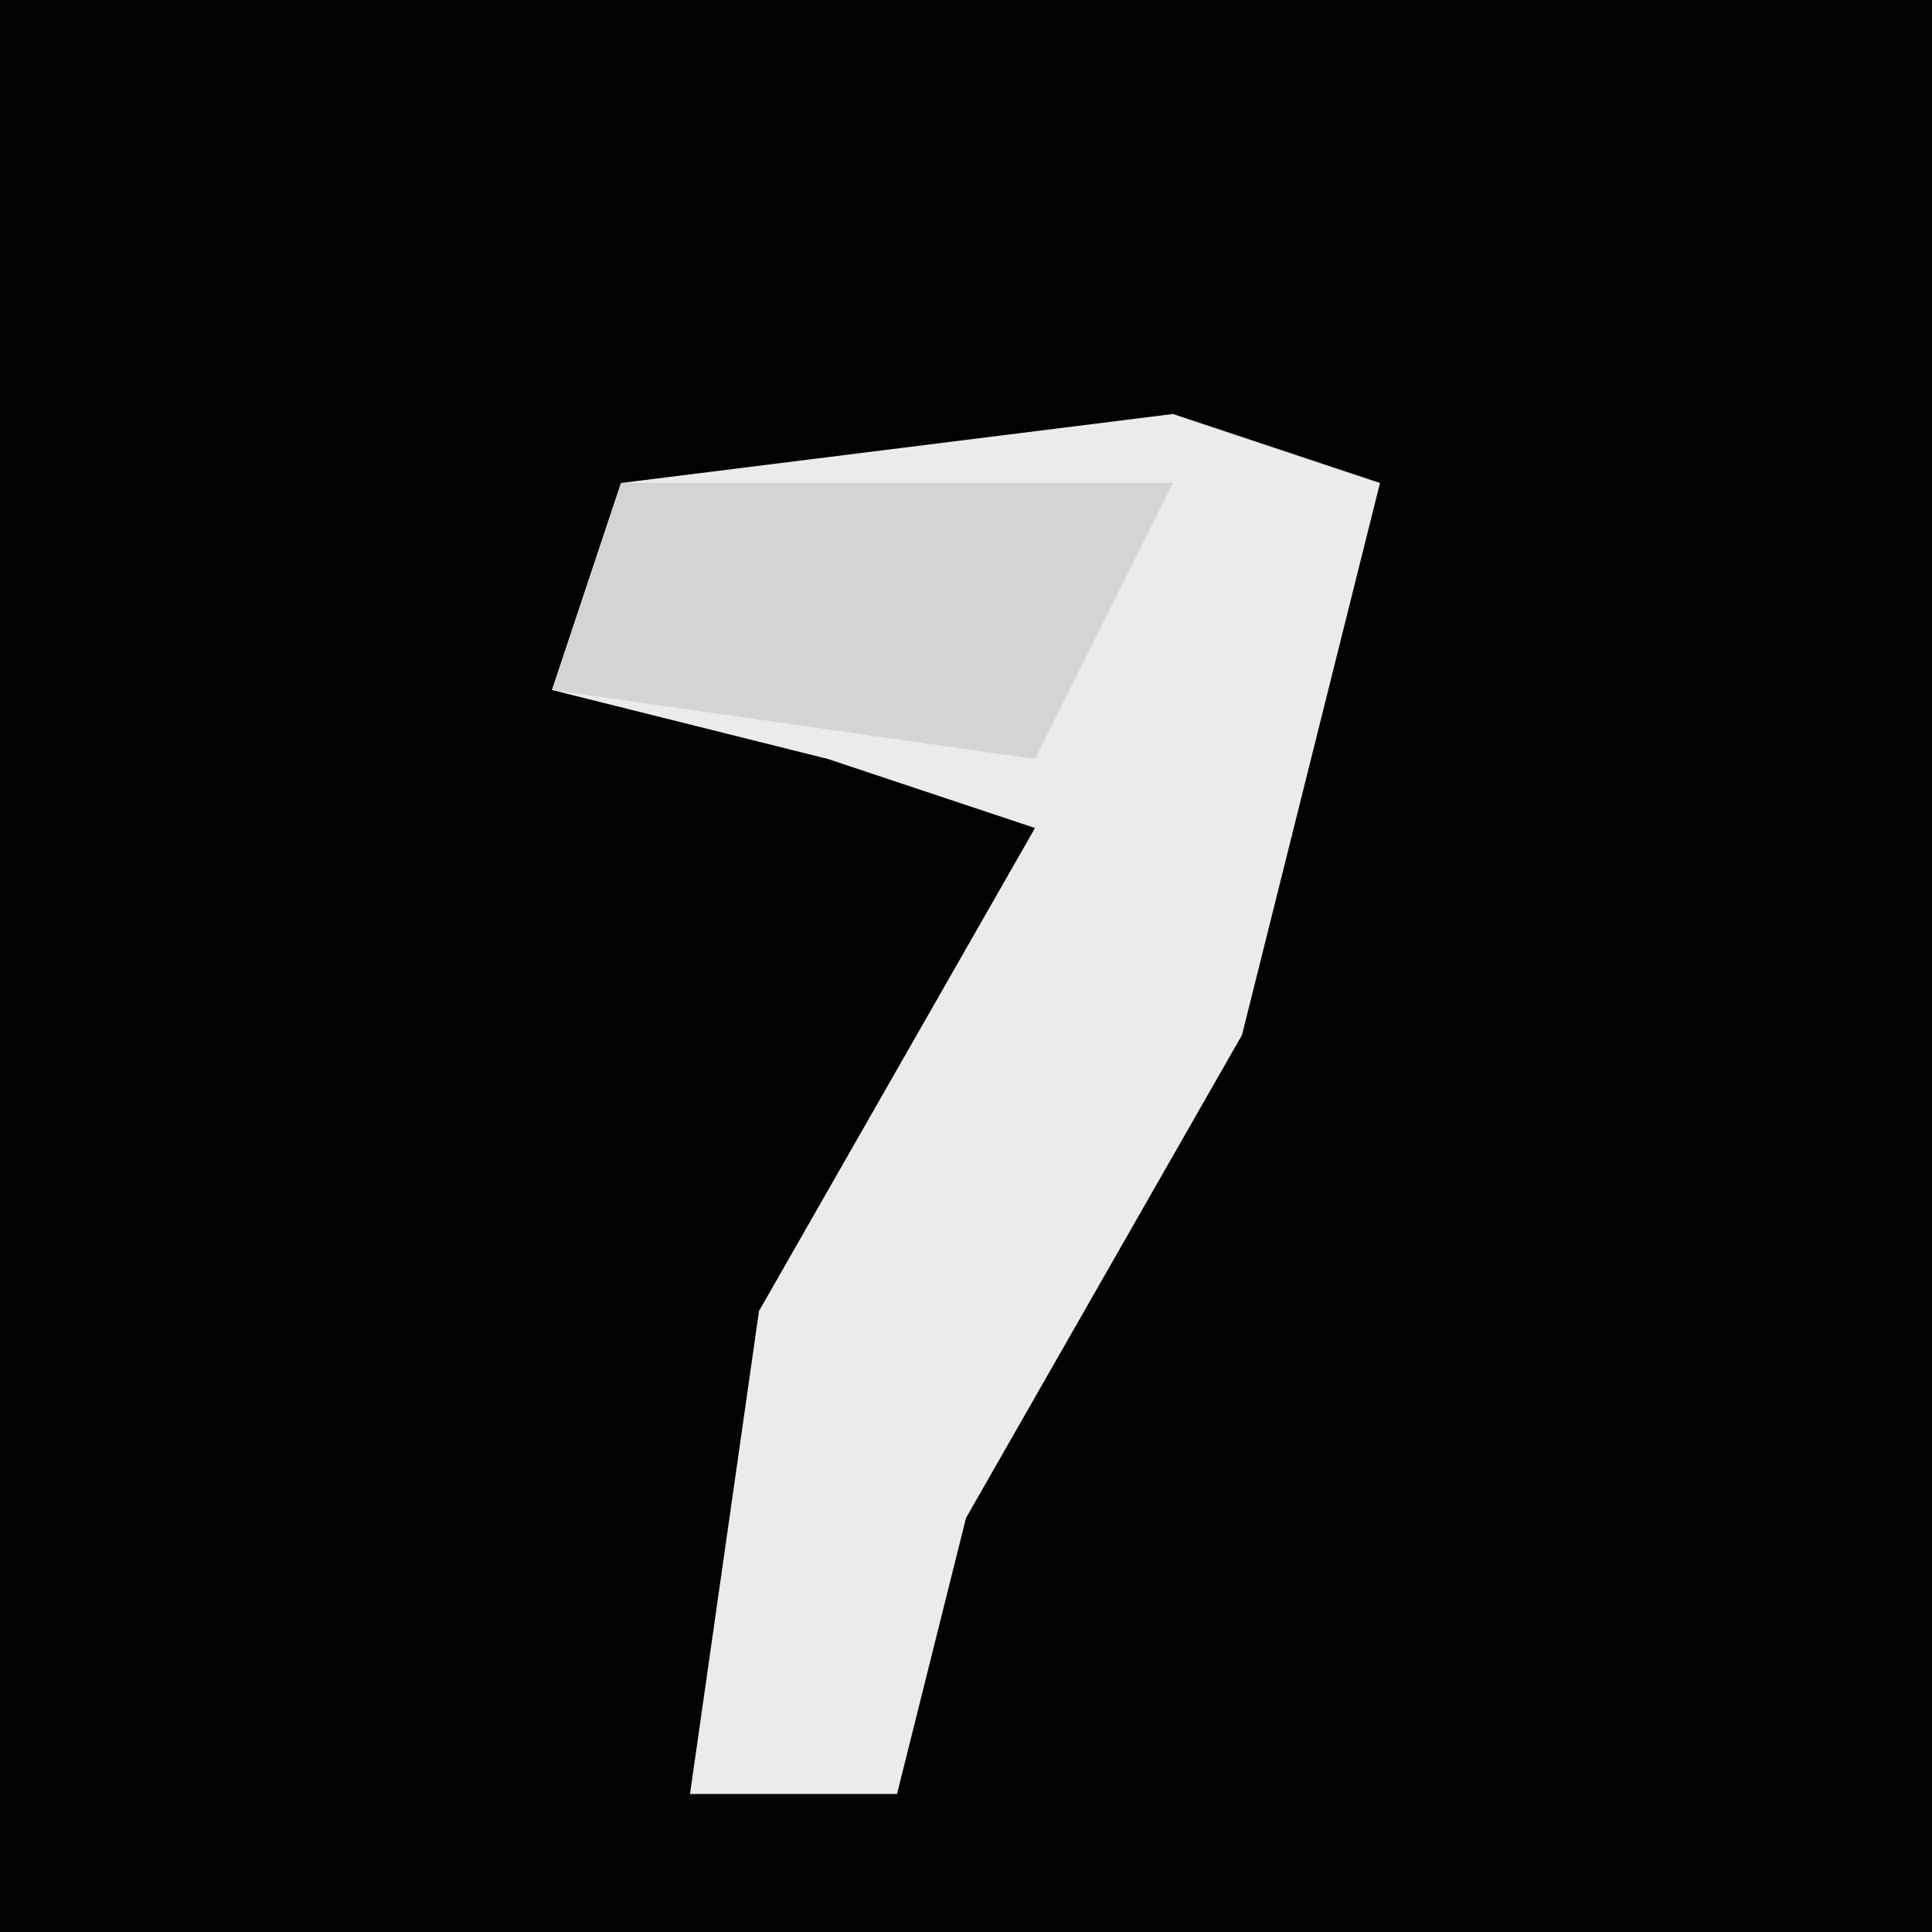 <?xml version="1.0" encoding="UTF-8"?>
<svg version="1.1" xmlns="http://www.w3.org/2000/svg" width="28" height="28">
<path d="M0,0 L28,0 L28,28 L0,28 Z " fill="#020202" transform="translate(0,0)"/>
<path d="M0,0 L3,1 L1,9 L-3,16 L-4,20 L-7,20 L-6,13 L-2,6 L-5,5 L-9,4 L-8,1 Z " fill="#EBEBEB" transform="translate(17,6)"/>
<path d="M0,0 L8,0 L6,4 L-1,3 Z " fill="#D4D4D4" transform="translate(9,7)"/>
</svg>
